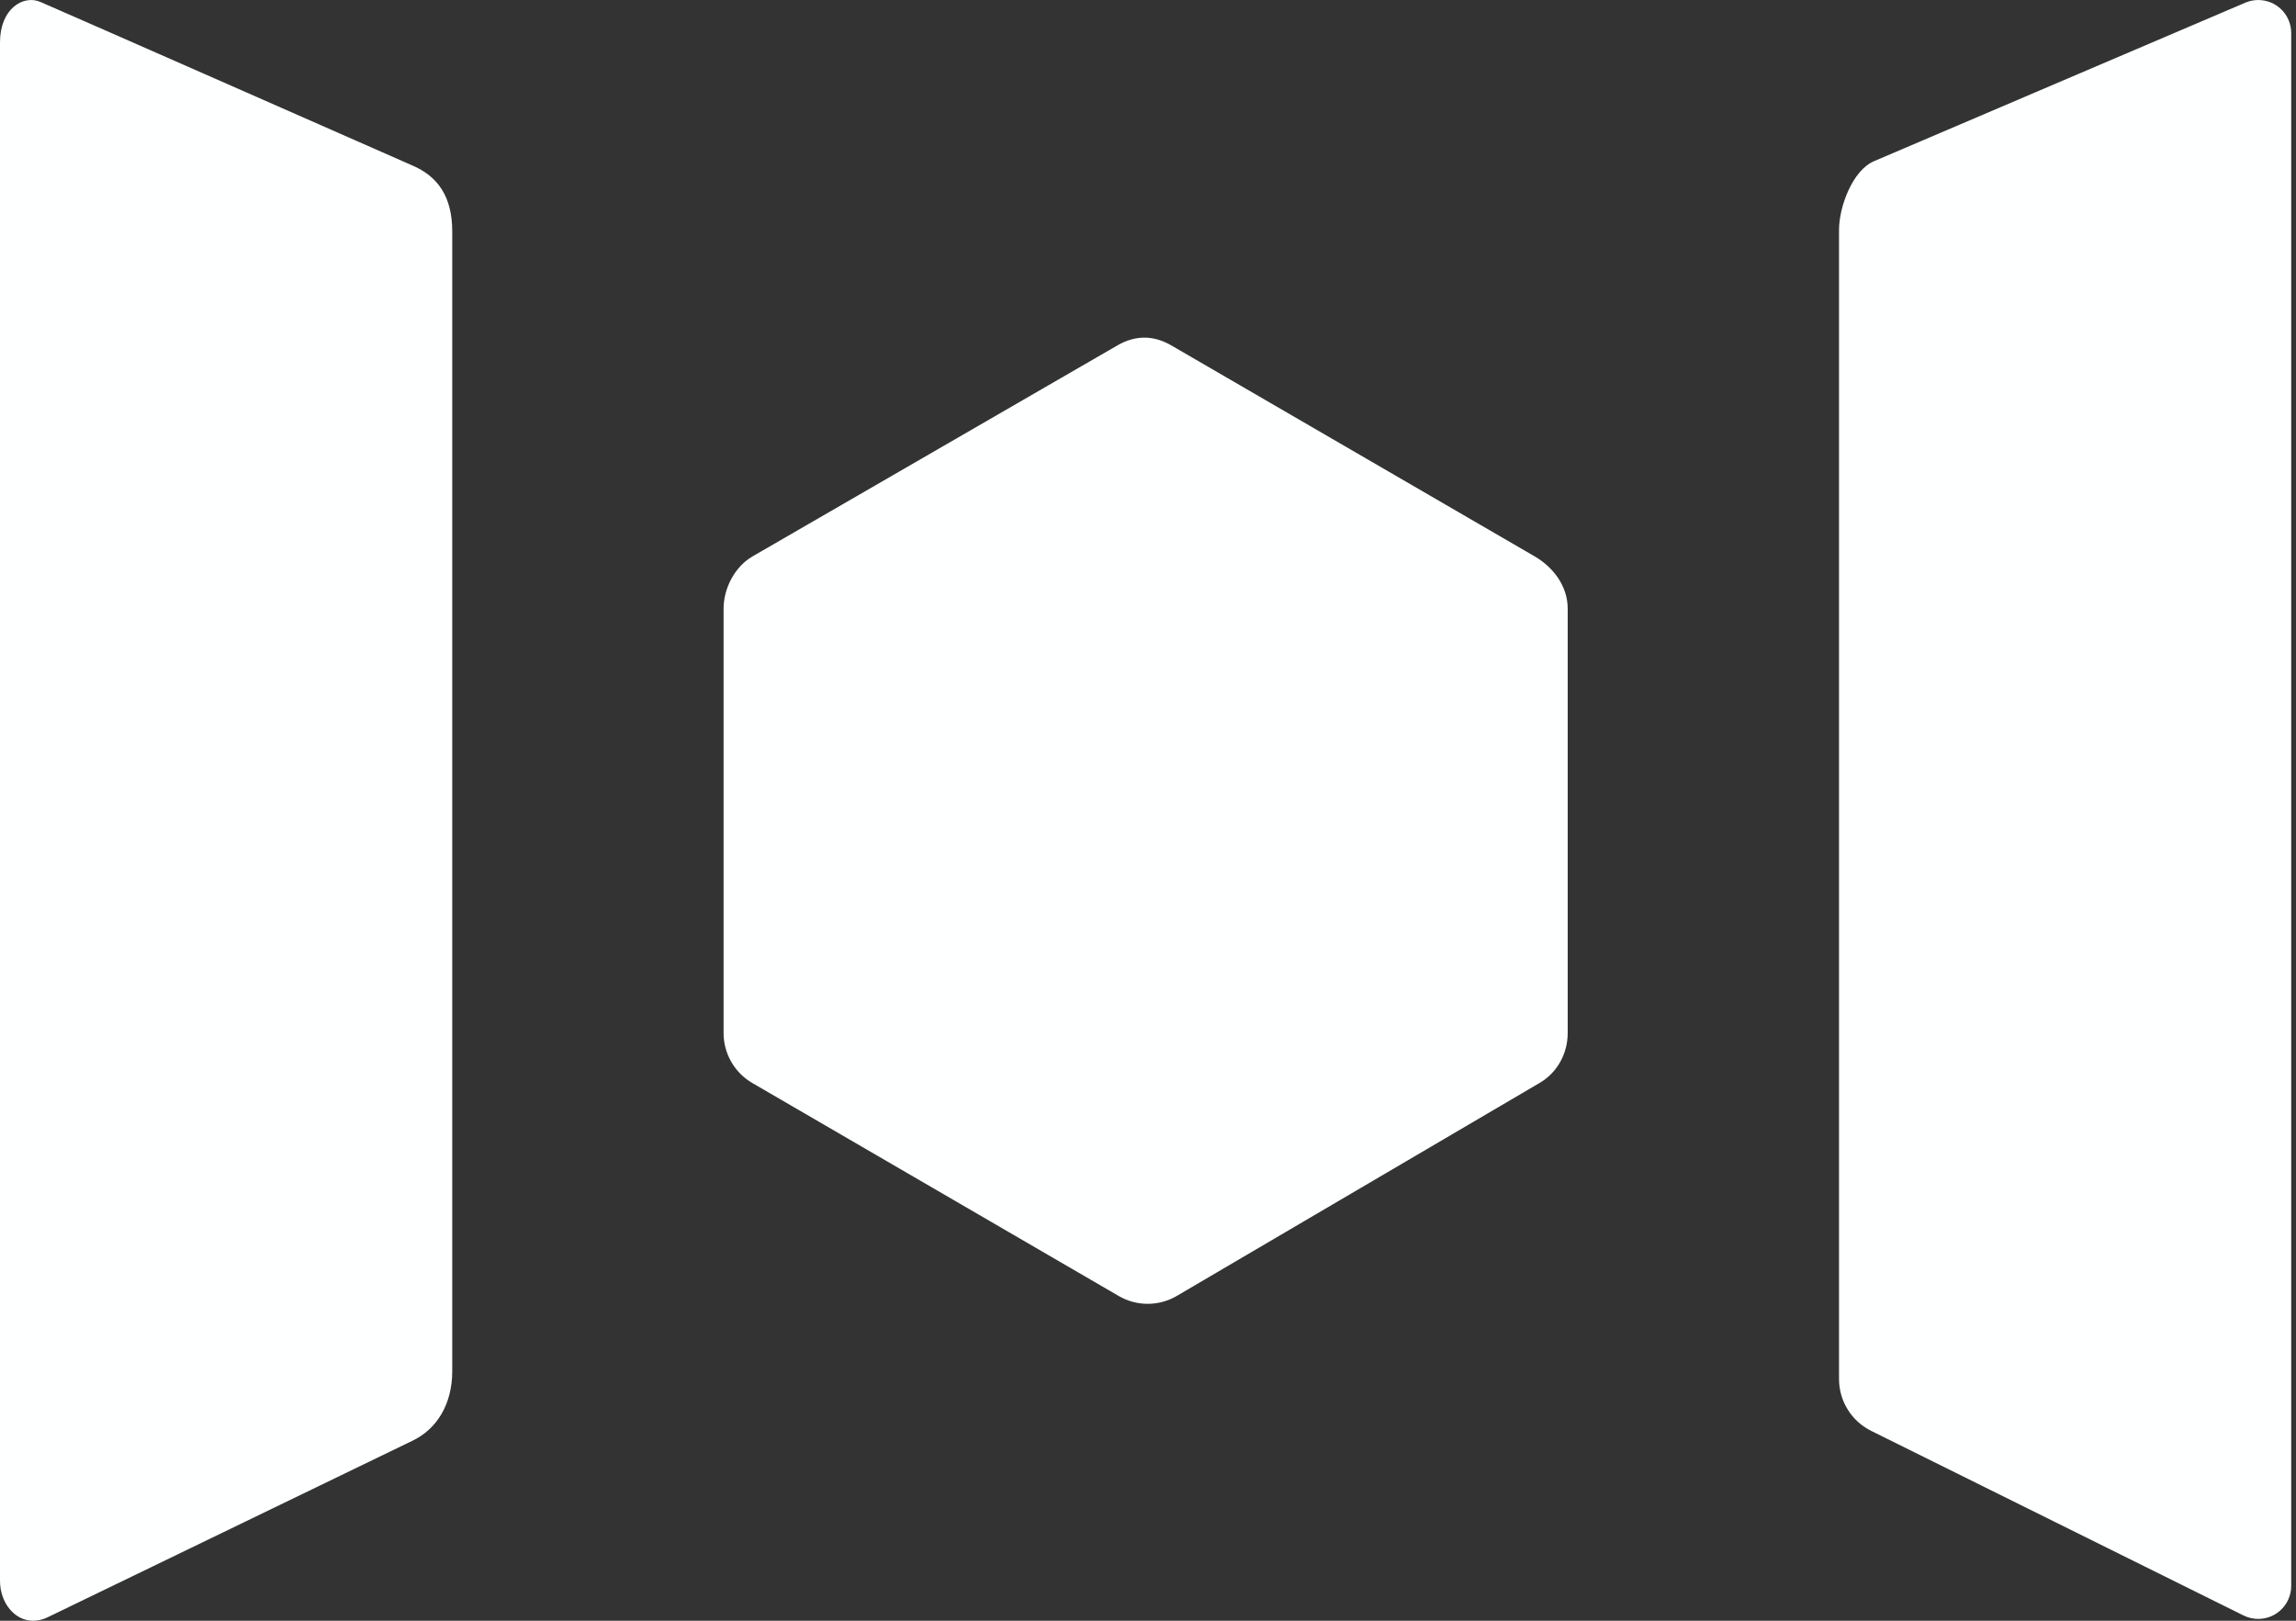 <svg width="34" height="24" viewBox="0 0 34 24" fill="none" xmlns="http://www.w3.org/2000/svg">
<rect x="0" y="0" width="34" height="24" fill="#333333" stroke="none"/>
<path fill-rule="evenodd" clip-rule="evenodd" d="M27.751 2.387L33.251 0.039C33.499 -0.066 33.786 0.05 33.891 0.299C33.916 0.359 33.929 0.424 33.929 0.489V23.484C33.929 23.754 33.711 23.973 33.441 23.973C33.367 23.973 33.294 23.956 33.227 23.924L27.714 21.191C27.42 21.047 27.233 20.749 27.233 20.421V3.404C27.233 3.06 27.435 2.521 27.751 2.387ZM6.697 3.429V20.307C6.697 20.791 6.47 21.165 6.101 21.338L0.701 23.951C0.634 23.983 0.562 24 0.488 24C0.218 24 0 23.736 0 23.408V0.627C0 0.127 0.346 -0.078 0.594 0.027C0.842 0.132 6.101 2.448 6.101 2.448C6.49 2.613 6.697 2.918 6.697 3.429ZM17.347 5.116L22.726 8.239C22.989 8.392 23.215 8.668 23.215 9.013V15.297C23.215 15.602 23.061 15.884 22.798 16.037L17.425 19.191C17.159 19.346 16.831 19.346 16.566 19.191L11.14 16.037C10.877 15.884 10.715 15.602 10.715 15.297V9.015C10.715 8.71 10.881 8.392 11.144 8.239L16.545 5.116C16.811 4.961 17.081 4.961 17.347 5.116Z" fill="#FEFFFF"/>
</svg>
